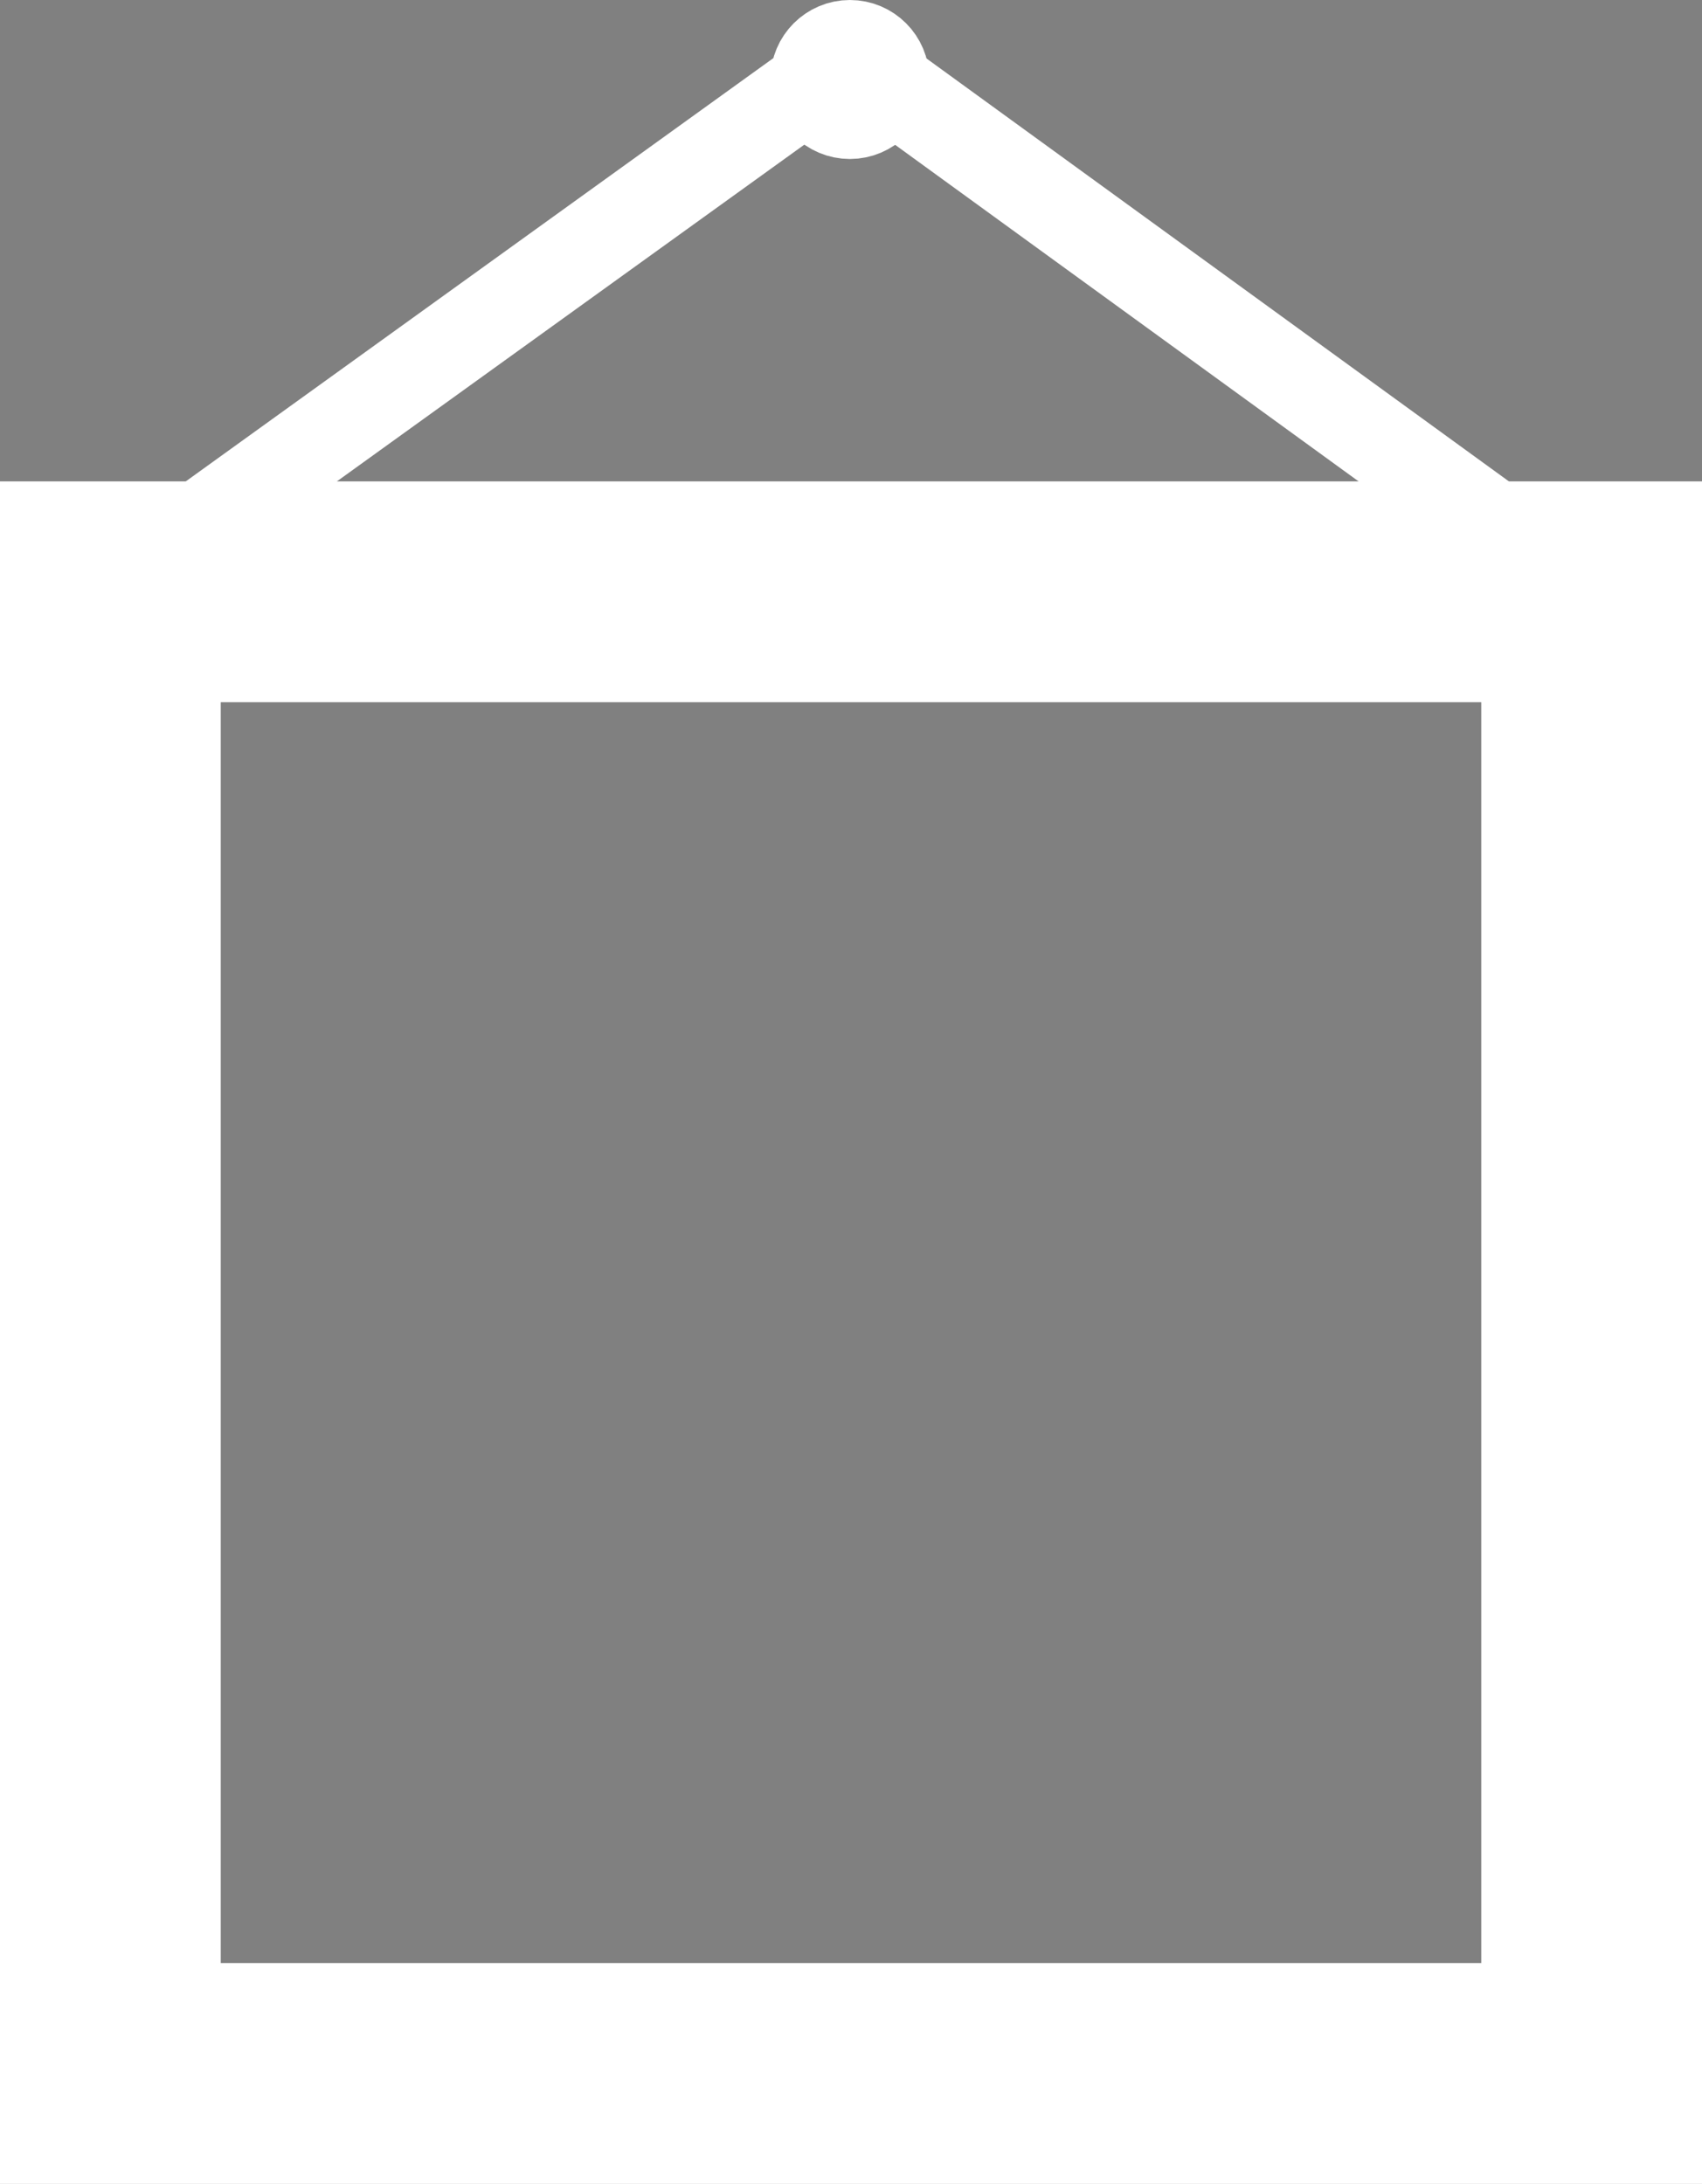 <?xml version="1.0" encoding="utf-8"?>
<!-- Generator: Adobe Illustrator 18.1.1, SVG Export Plug-In . SVG Version: 6.00 Build 0)  -->
<!DOCTYPE svg PUBLIC "-//W3C//DTD SVG 1.1//EN" "http://www.w3.org/Graphics/SVG/1.1/DTD/svg11.dtd">
<svg version="1.1" id="Layer_1" xmlns="http://www.w3.org/2000/svg" xmlns:xlink="http://www.w3.org/1999/xlink" x="0px" y="0px"
	 viewBox="22.1 -0.8 77.1 98.9" enable-background="new 22.1 -0.8 77.1 98.9" xml:space="preserve">
<rect x="22.1" y="-0.8" width="77.1" height="98.9" fill="#808080" stroke="none"/>
<line fill="none" stroke="#FFFFFF" stroke-width="4" stroke-miterlimit="10" x1="26.3" y1="26.5" x2="60.6" y2="1.8"/>
<line fill="none" stroke="#FFFFFF" stroke-width="4" stroke-miterlimit="10" x1="60.6" y1="1.8" x2="94.9" y2="26.7"/>
<path fill="none" stroke="#FFFFFF" stroke-width="4" stroke-miterlimit="10" d="M60.6,1.8"/>
<path fill="none" stroke="#FFFFFF" stroke-width="4" stroke-miterlimit="10" d="M60.6,1"/>
<path fill="none" stroke="#FFFFFF" stroke-width="4" stroke-miterlimit="10" d="M60.6,1.8"/>
<circle fill="#FFFFFF" stroke="#FFFFFF" stroke-width="4" stroke-miterlimit="10" cx="60.6" cy="2.8" r="1.6"/>
<rect x="27.1" y="26" fill="none" stroke="#FFFFFF" stroke-width="10" stroke-miterlimit="10" width="67.1" height="67.1"/>
<path fill="#231F20" stroke="#FFFFFF" stroke-width="4" stroke-miterlimit="10" d="M60.6,1.9"/>
<path fill="#231F20" stroke="#FFFFFF" stroke-width="4" stroke-miterlimit="10" d="M60.6,1.1"/>
<path fill="#FFFFFF" stroke="#FFFFFF" stroke-width="4" stroke-miterlimit="10" d="M60.6,1.9"/>
<path fill="#231F20" stroke="#FFFFFF" stroke-width="3" stroke-miterlimit="10" d="M60.6,33.4"/>
<path fill="#231F20" stroke="#FFFFFF" stroke-width="3" stroke-miterlimit="10" d="M33.7,33.4"/>
<path fill="#231F20" stroke="#231F20" stroke-width="3" stroke-miterlimit="10" d="M60.6,86.6"/>
<path fill="#231F20" stroke="#FFFFFF" stroke-width="3" stroke-miterlimit="10" d="M60.6,33.4"/>
<path fill="#231F20" stroke="#FFFFFF" stroke-width="3" stroke-miterlimit="10" d="M85.6,33.4"/>
<path fill="#231F20" stroke="#FFFFFF" stroke-width="3" stroke-miterlimit="10" d="M60.6,33.4"/>
<path fill="#231F20" stroke="#FFFFFF" stroke-width="3" stroke-miterlimit="10" d="M60.6,60"/>
</svg>

